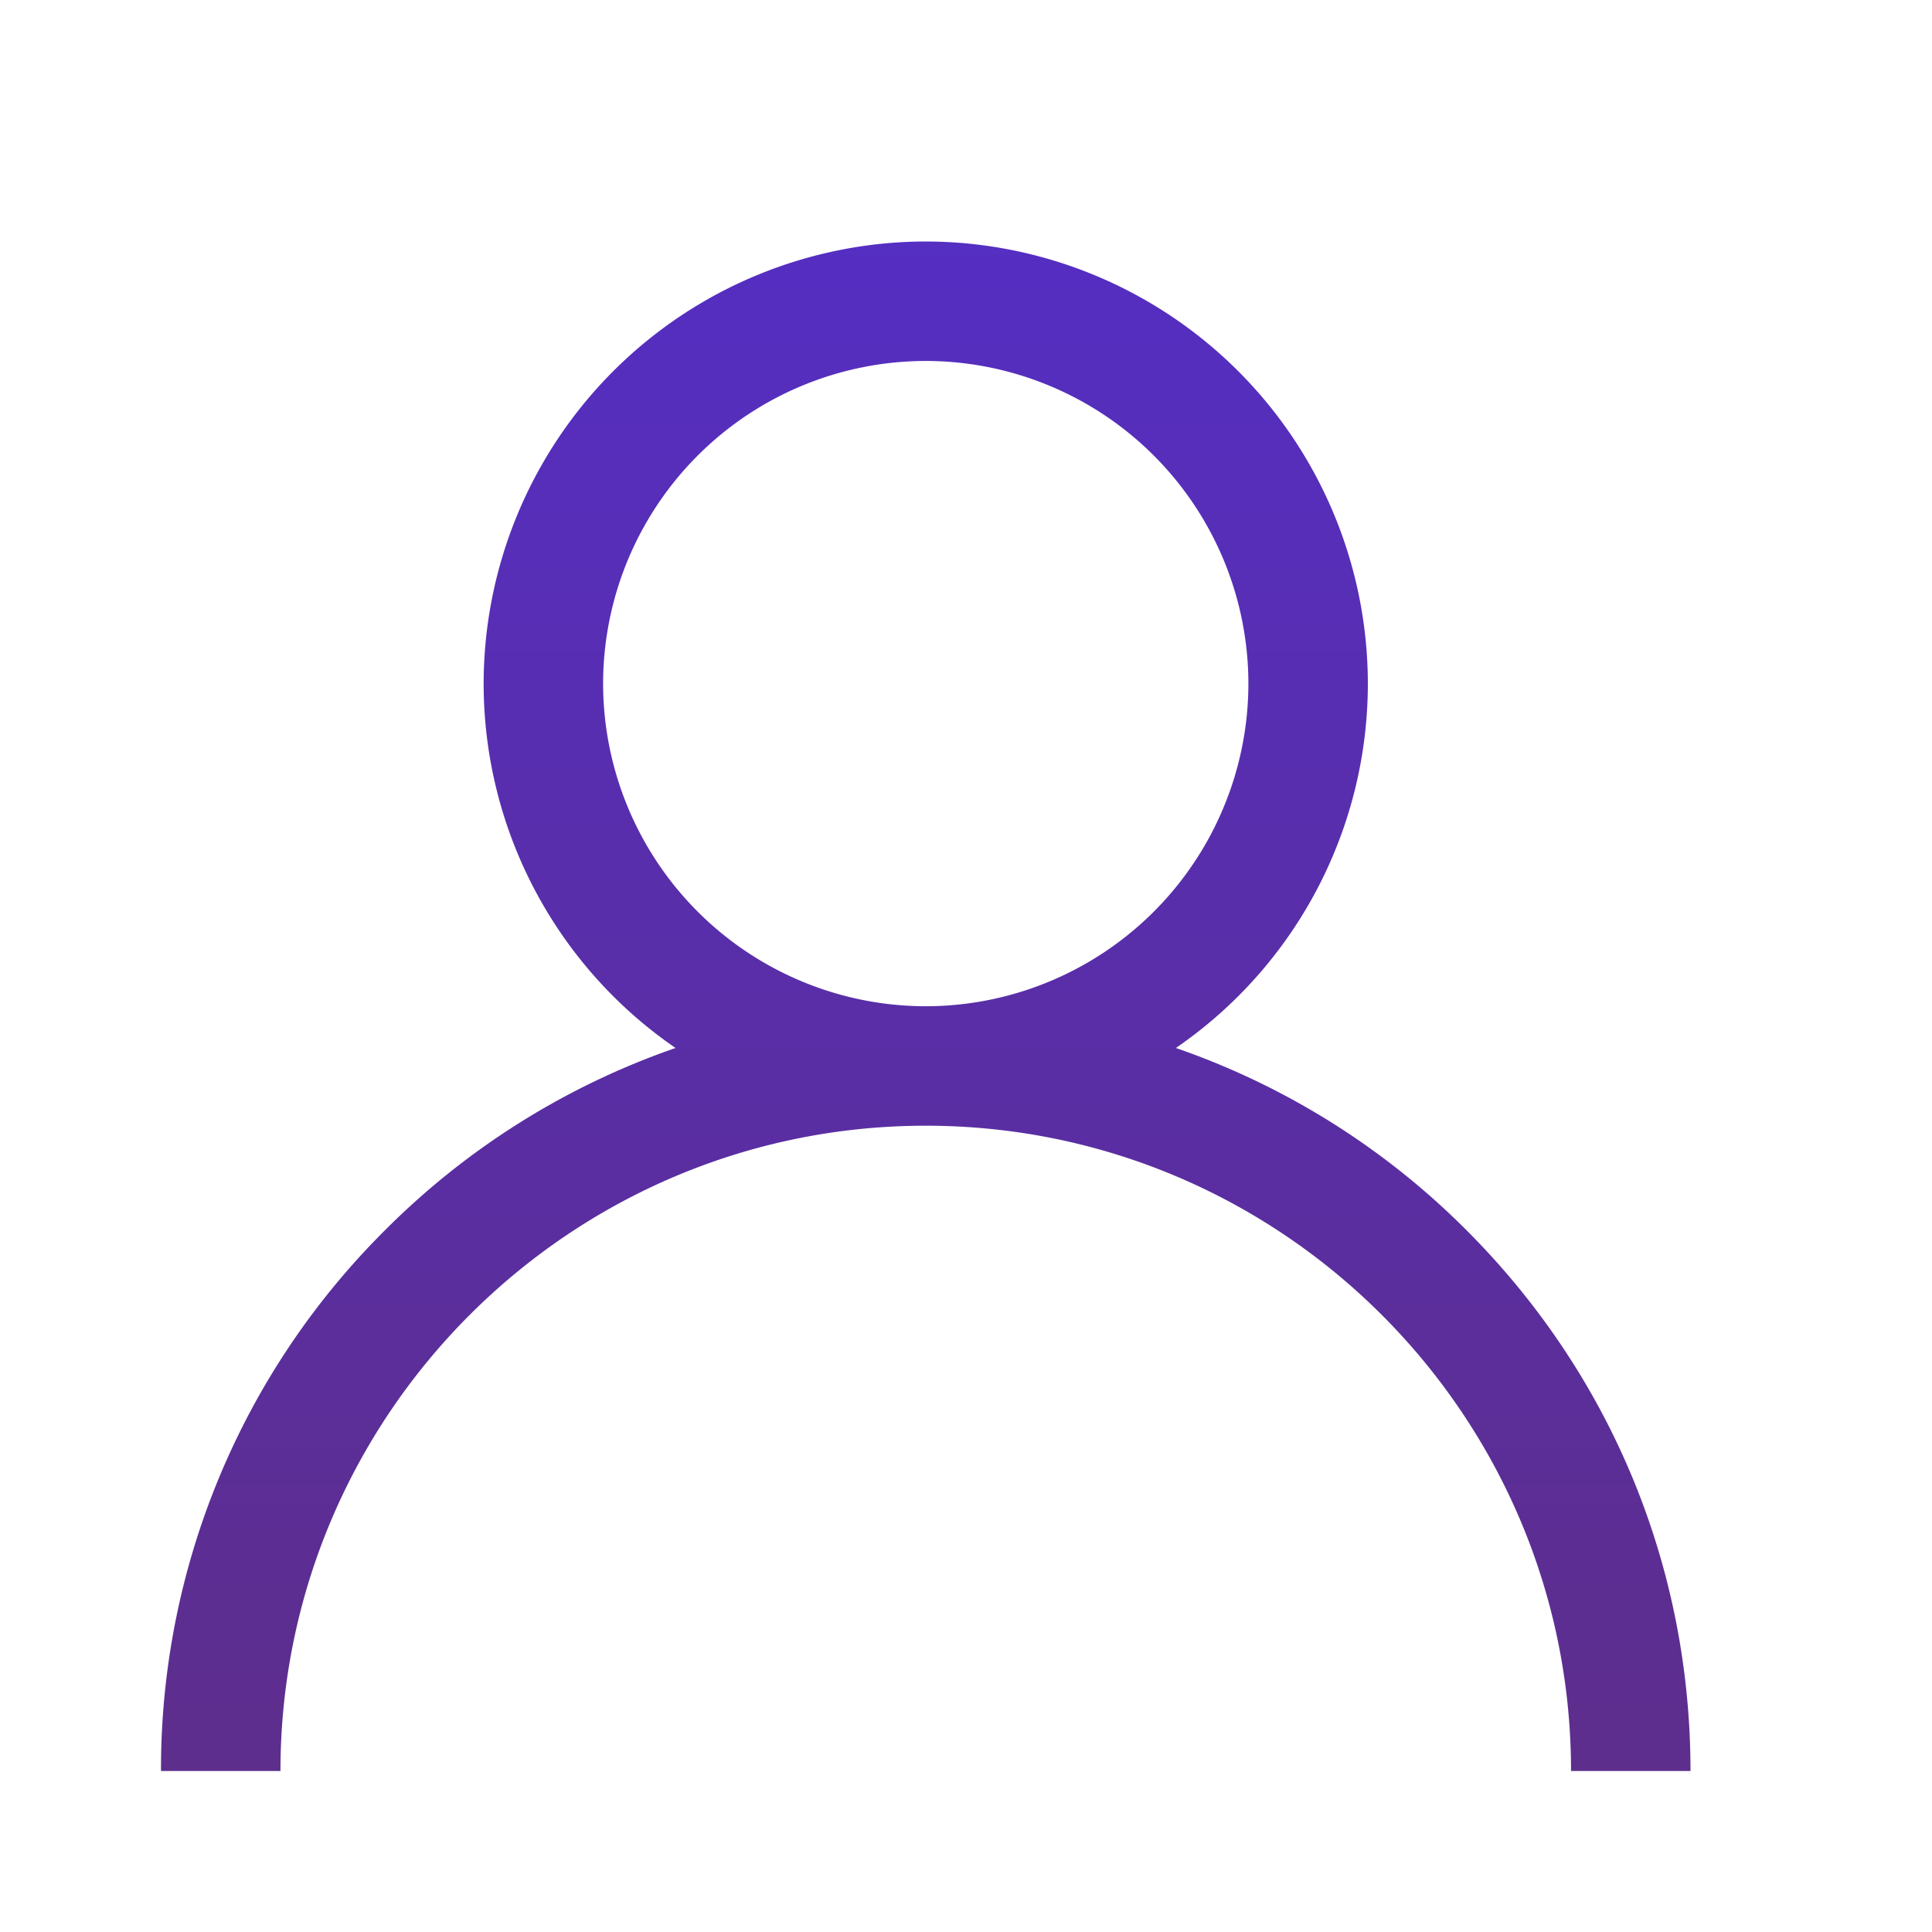 <svg width="30" height="30" fill="none" xmlns="http://www.w3.org/2000/svg"><path d="M22.772 19.103a11.83 11.83 0 00-4.513-2.83 6.863 6.863 0 002.981-5.658 6.873 6.873 0 00-6.865-6.865 6.873 6.873 0 00-6.865 6.865 6.863 6.863 0 002.98 5.658 11.845 11.845 0 00-4.512 2.83A11.797 11.797 0 002.5 27.5h1.855c0-5.525 4.495-10.02 10.02-10.02 5.525 0 10.02 4.495 10.02 10.02h1.855c0-3.172-1.235-6.154-3.478-8.397zm-8.397-3.478a5.015 5.015 0 01-5.01-5.01 5.015 5.015 0 015.01-5.01 5.015 5.015 0 015.01 5.01 5.015 5.015 0 01-5.01 5.01z" fill="url(#paint0_linear)"/><defs><linearGradient id="paint0_linear" x1="14.375" y1="3.75" x2="14.375" y2="27.5" gradientUnits="userSpaceOnUse"><stop stop-color="#552EC2"/><stop offset="1" stop-color="#5D2E8C"/></linearGradient></defs></svg>